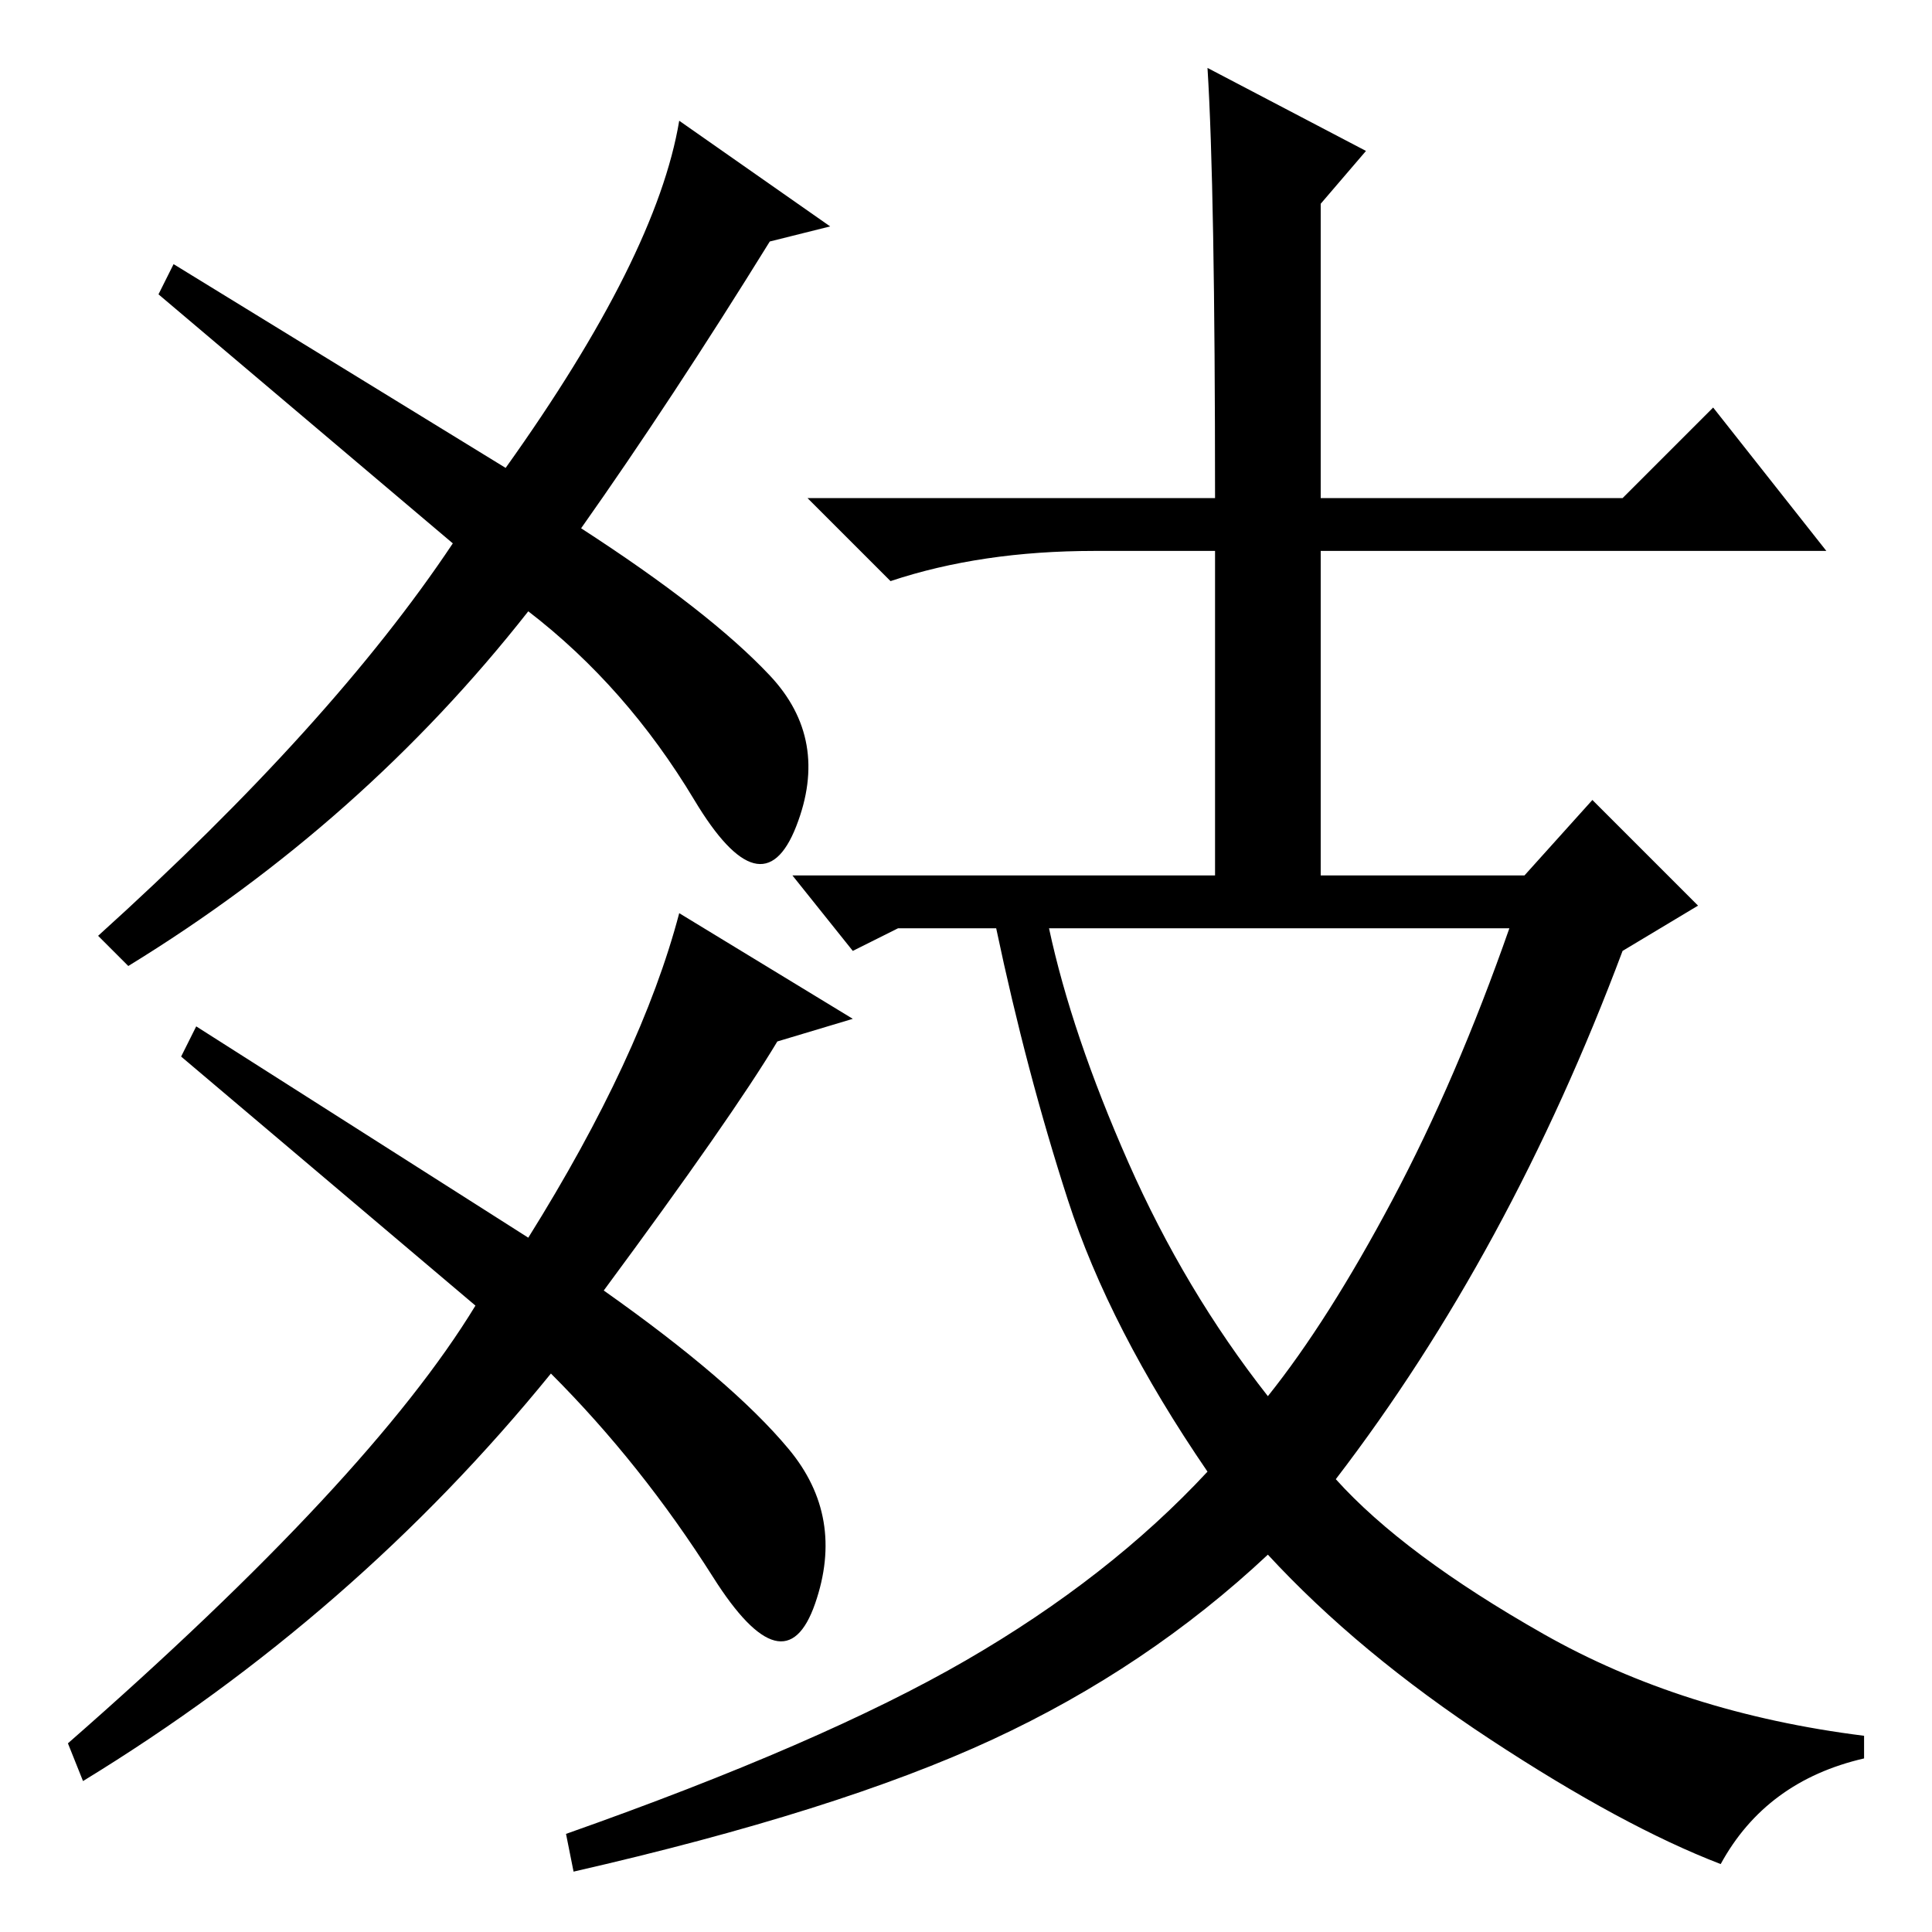 <?xml version="1.0" standalone="no"?>
<!DOCTYPE svg PUBLIC "-//W3C//DTD SVG 1.1//EN" "http://www.w3.org/Graphics/SVG/1.1/DTD/svg11.dtd" >
<svg xmlns="http://www.w3.org/2000/svg" xmlns:xlink="http://www.w3.org/1999/xlink" version="1.1" viewBox="0 -36 256 256">
  <g transform="matrix(1 0 0 -1 0 220)">
   <path fill="currentColor"
d="M103 118q-6 -10 -23 -33q17 -12 24.5 -21t3.5 -20.5t-13.5 3.5t-21.5 27q-26 -32 -62 -54l-2 5q40 35 54 58l-39 33l2 4l44 -28q15 24 20 43l23 -14zM102 224q-13 -21 -25 -38q17 -11 25 -19.5t3.5 -20t-13.5 3.5t-22 25q-22 -28 -53 -47l-4 4q31 28 47 52l-39 33l2 4
l44 -27q20 28 23 46l20 -14zM160 247l21 -11l-6 -7v-39h40l12 12l15 -19h-67v-43h27l9 10l14 -14l-10 -6q-15 -40 -38 -70q9 -10 27.5 -20.5t42.5 -13.5v-3q-13 -3 -19 -14q-13 5 -30.5 16.5t-29.5 24.5q-16 -15 -36.5 -24.5t-55.5 -17.5l-1 5q34 12 53 23t32 25
q-13 19 -18.5 36t-9.5 36h-13l-6 -3l-8 10h56v43h-16q-15 0 -27 -4l-11 11h54q0 41 -1 57zM149.5 102q7.5 -17 18.5 -31q8 10 16.5 26t15.5 36h-61q3 -14 10.5 -31z" />
  </g>

</svg>
